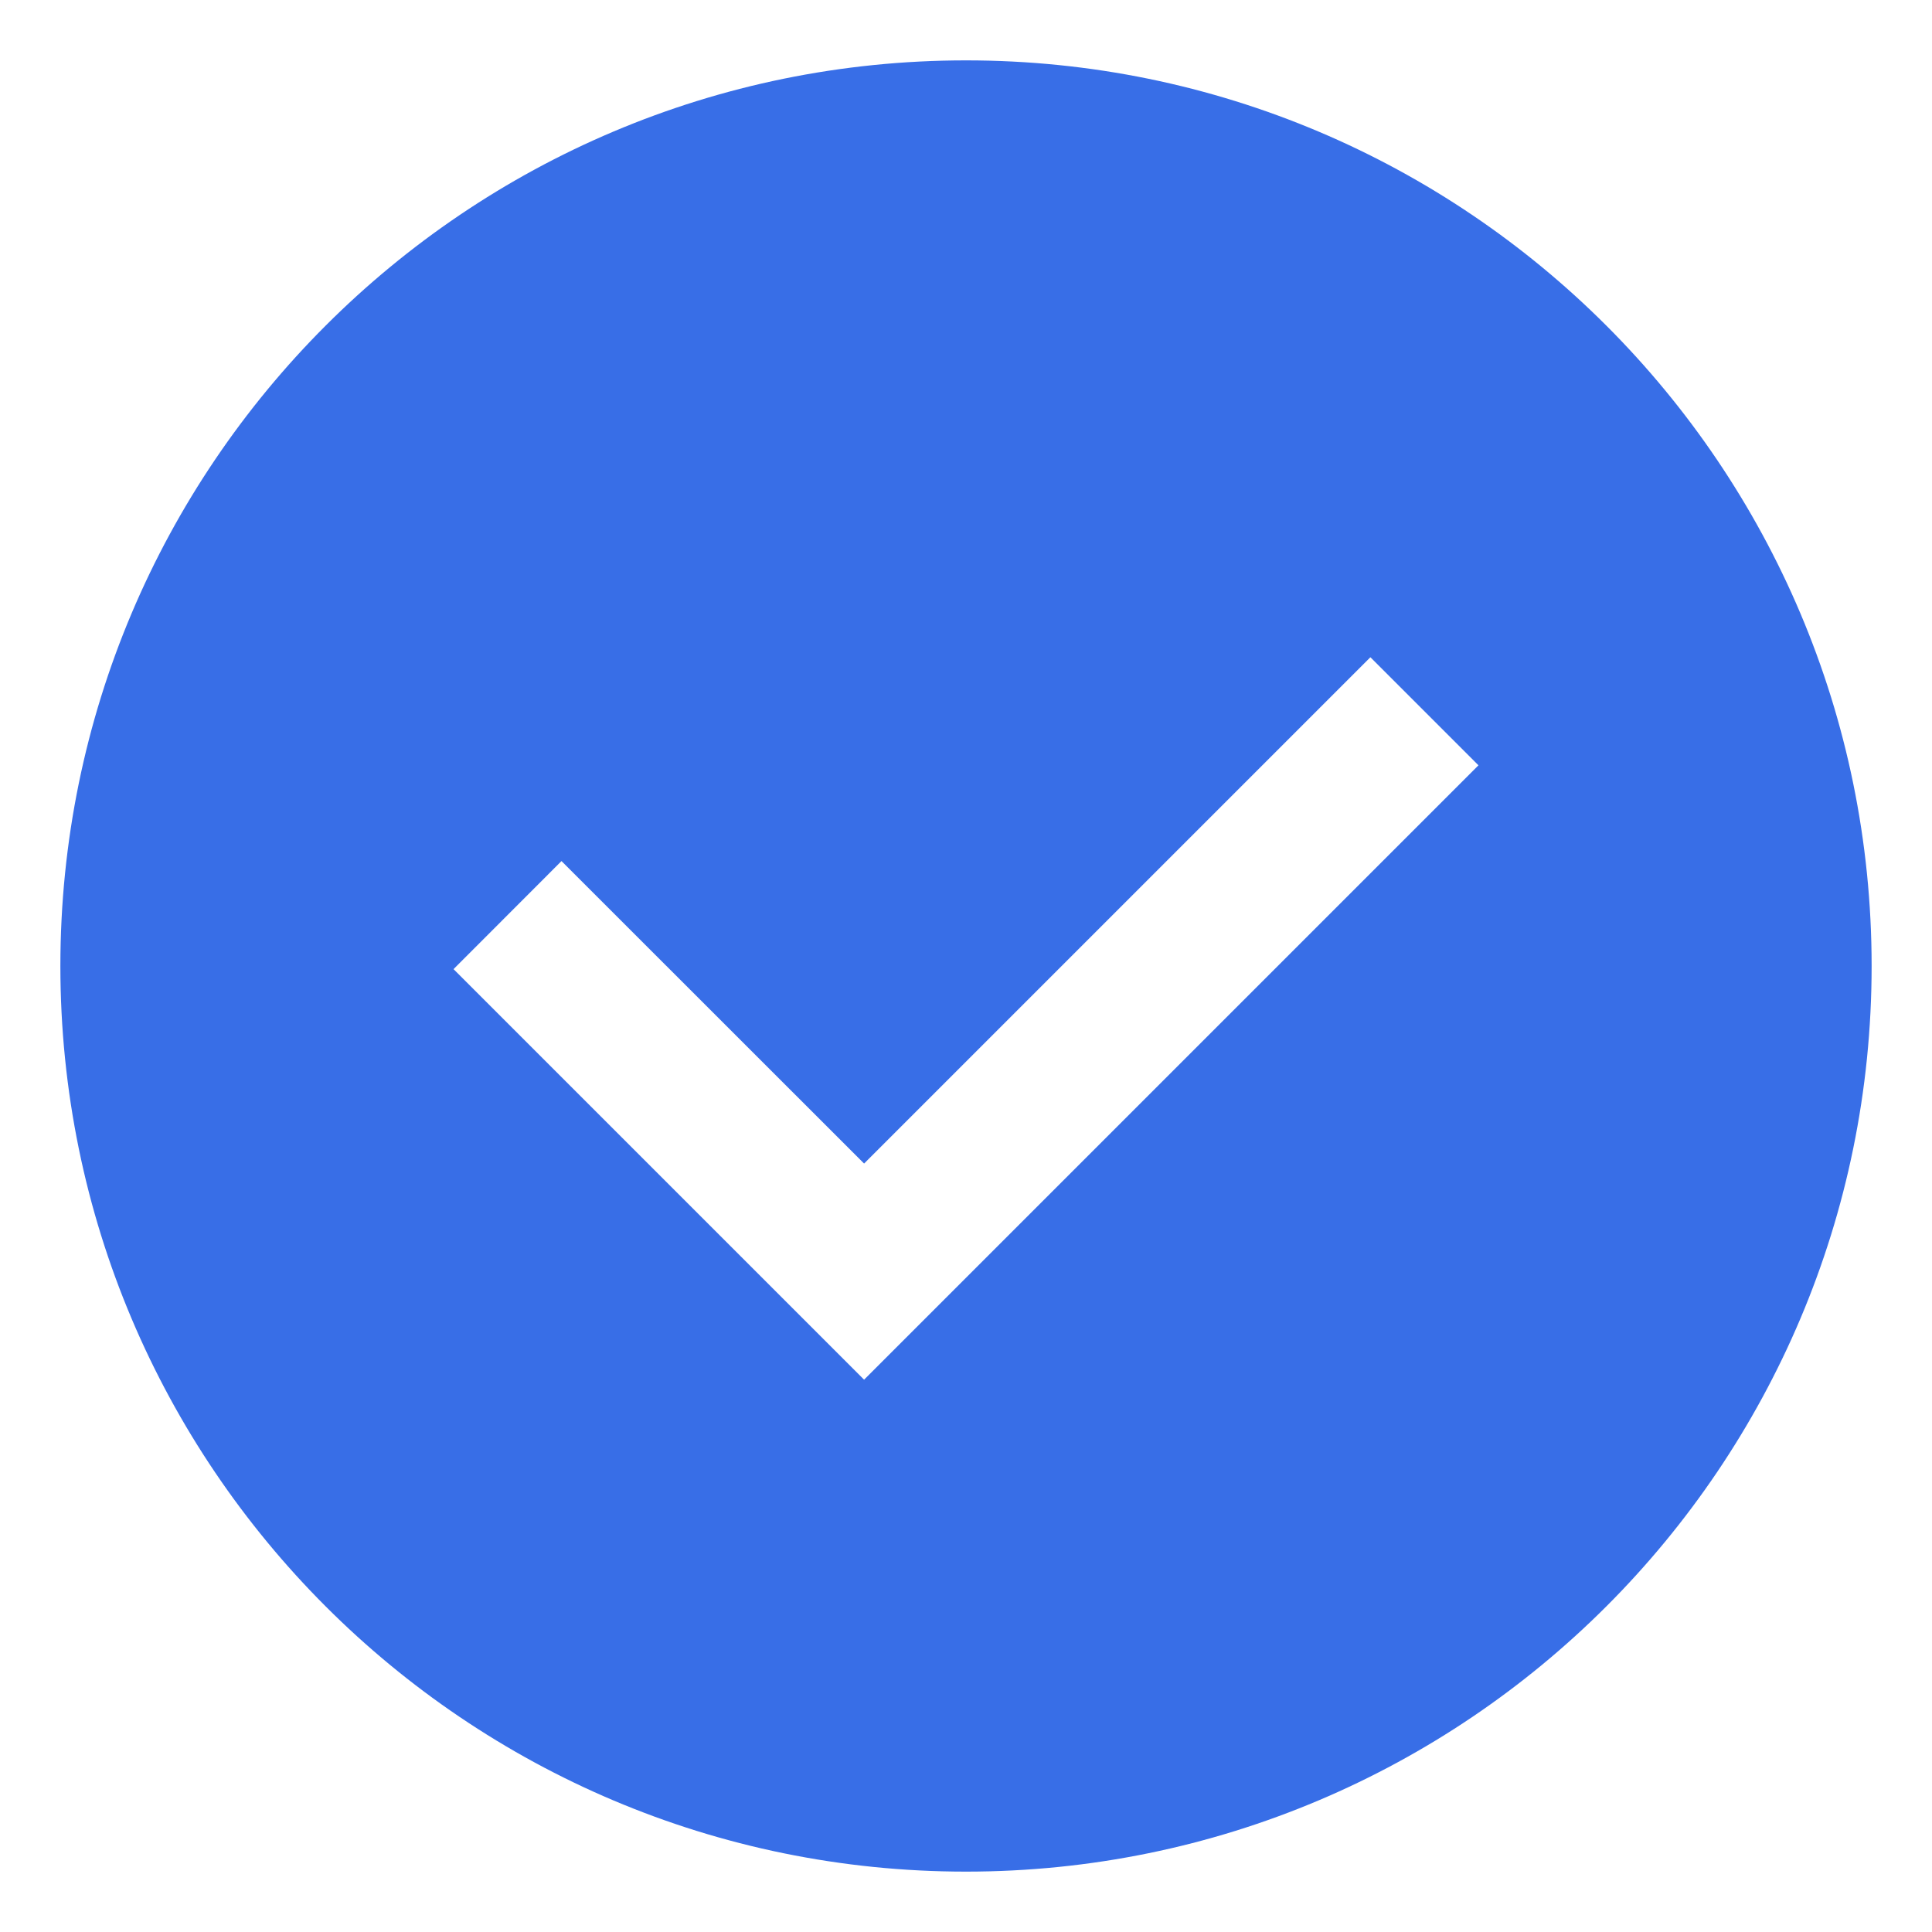 <svg width="16" height="16" viewBox="0 0 16 16" fill="none"
    xmlns="http://www.w3.org/2000/svg">
    <path fill-rule="evenodd" clip-rule="evenodd" d="M15.5 8C15.5 12.142 12.142 15.5 8 15.5C3.858 15.5 0.5 12.142 0.5 8C0.5 3.858 3.858 0.5 8 0.5C12.142 0.5 15.5 3.858 15.5 8ZM7.156 11.426L12.244 6.338L11.349 5.443L7.156 9.636L4.65 7.131L3.756 8.026L7.156 11.426Z" fill="#386EE7"/>
</svg>
